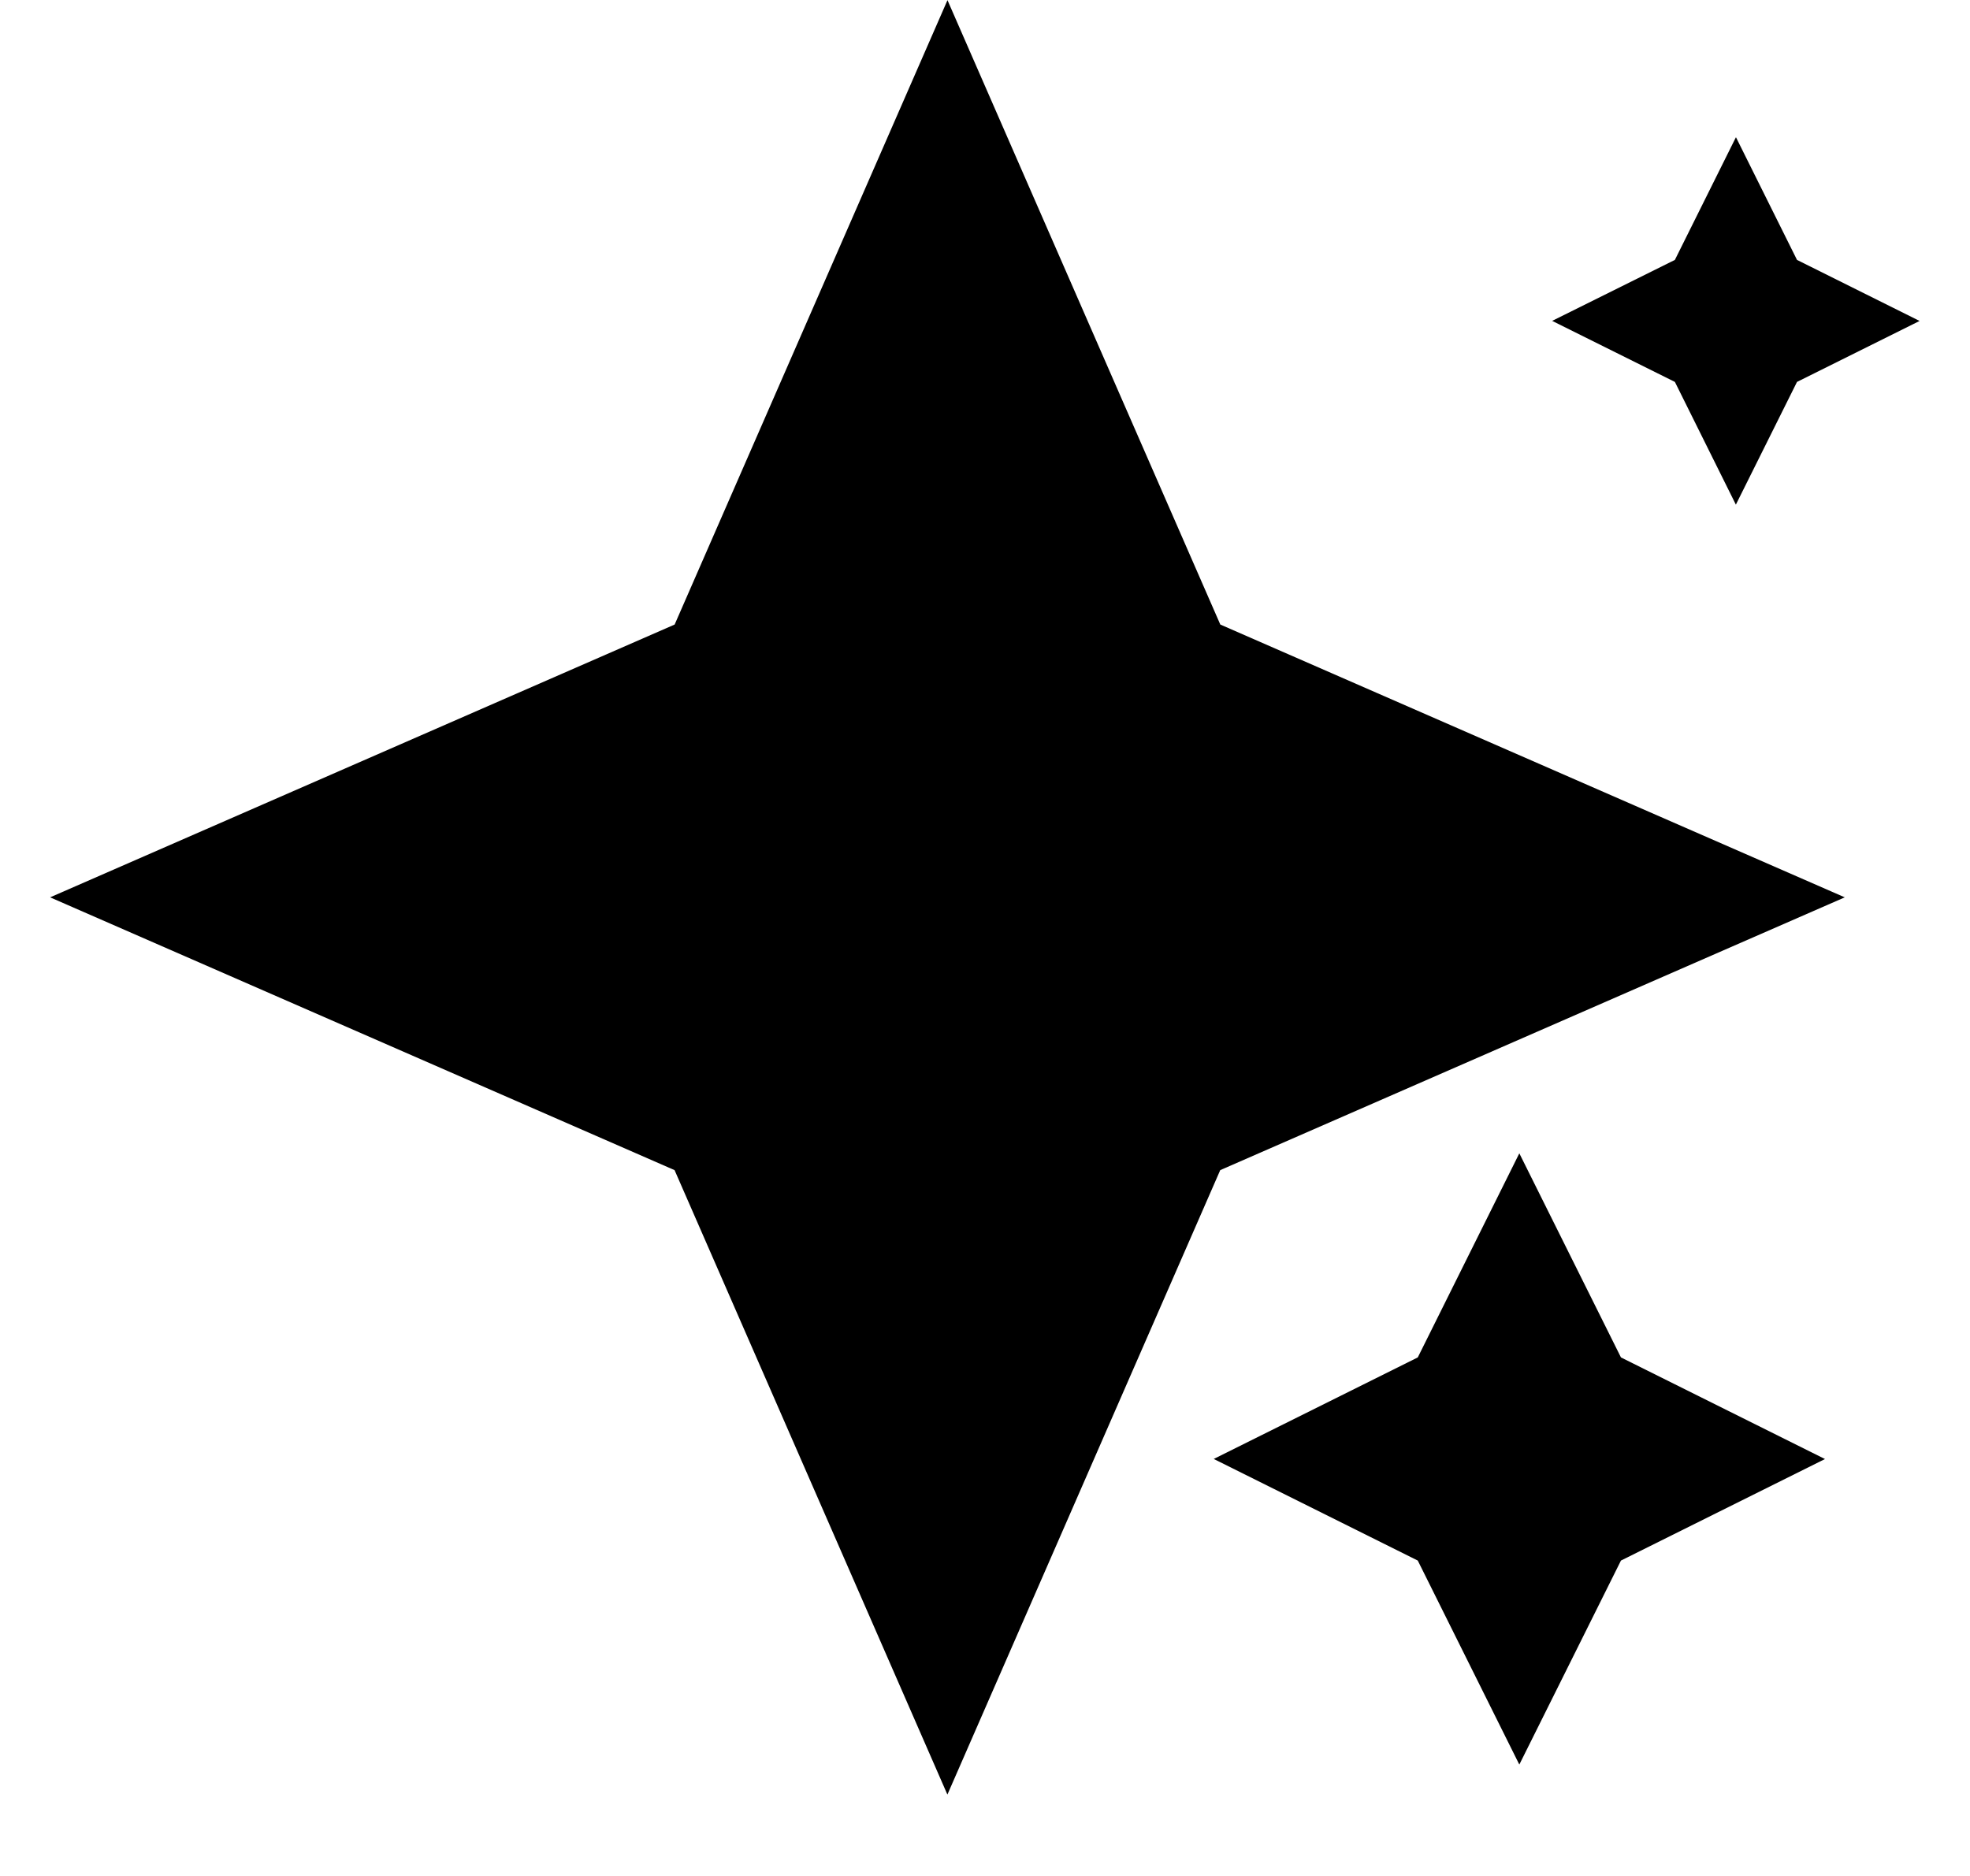 <svg xmlns="http://www.w3.org/2000/svg" width="1.05em" height="1em" viewBox="0 0 25 24"><path fill="currentColor" d="m12.02.002l3.49 7.988l7.988 3.49l-7.989 3.49l-3.49 7.989l-3.49-7.989l-7.988-3.49L8.53 7.99zm9.305 3.323l-1.57.78l1.57.781l.78 1.57l.782-1.57l1.568-.78l-1.568-.781l-.781-1.57zm-1.99 11.43l1.3 2.611l2.61 1.3l-2.61 1.299l-1.3 2.61l-1.299-2.61l-2.61-1.3l2.61-1.299z"/></svg>